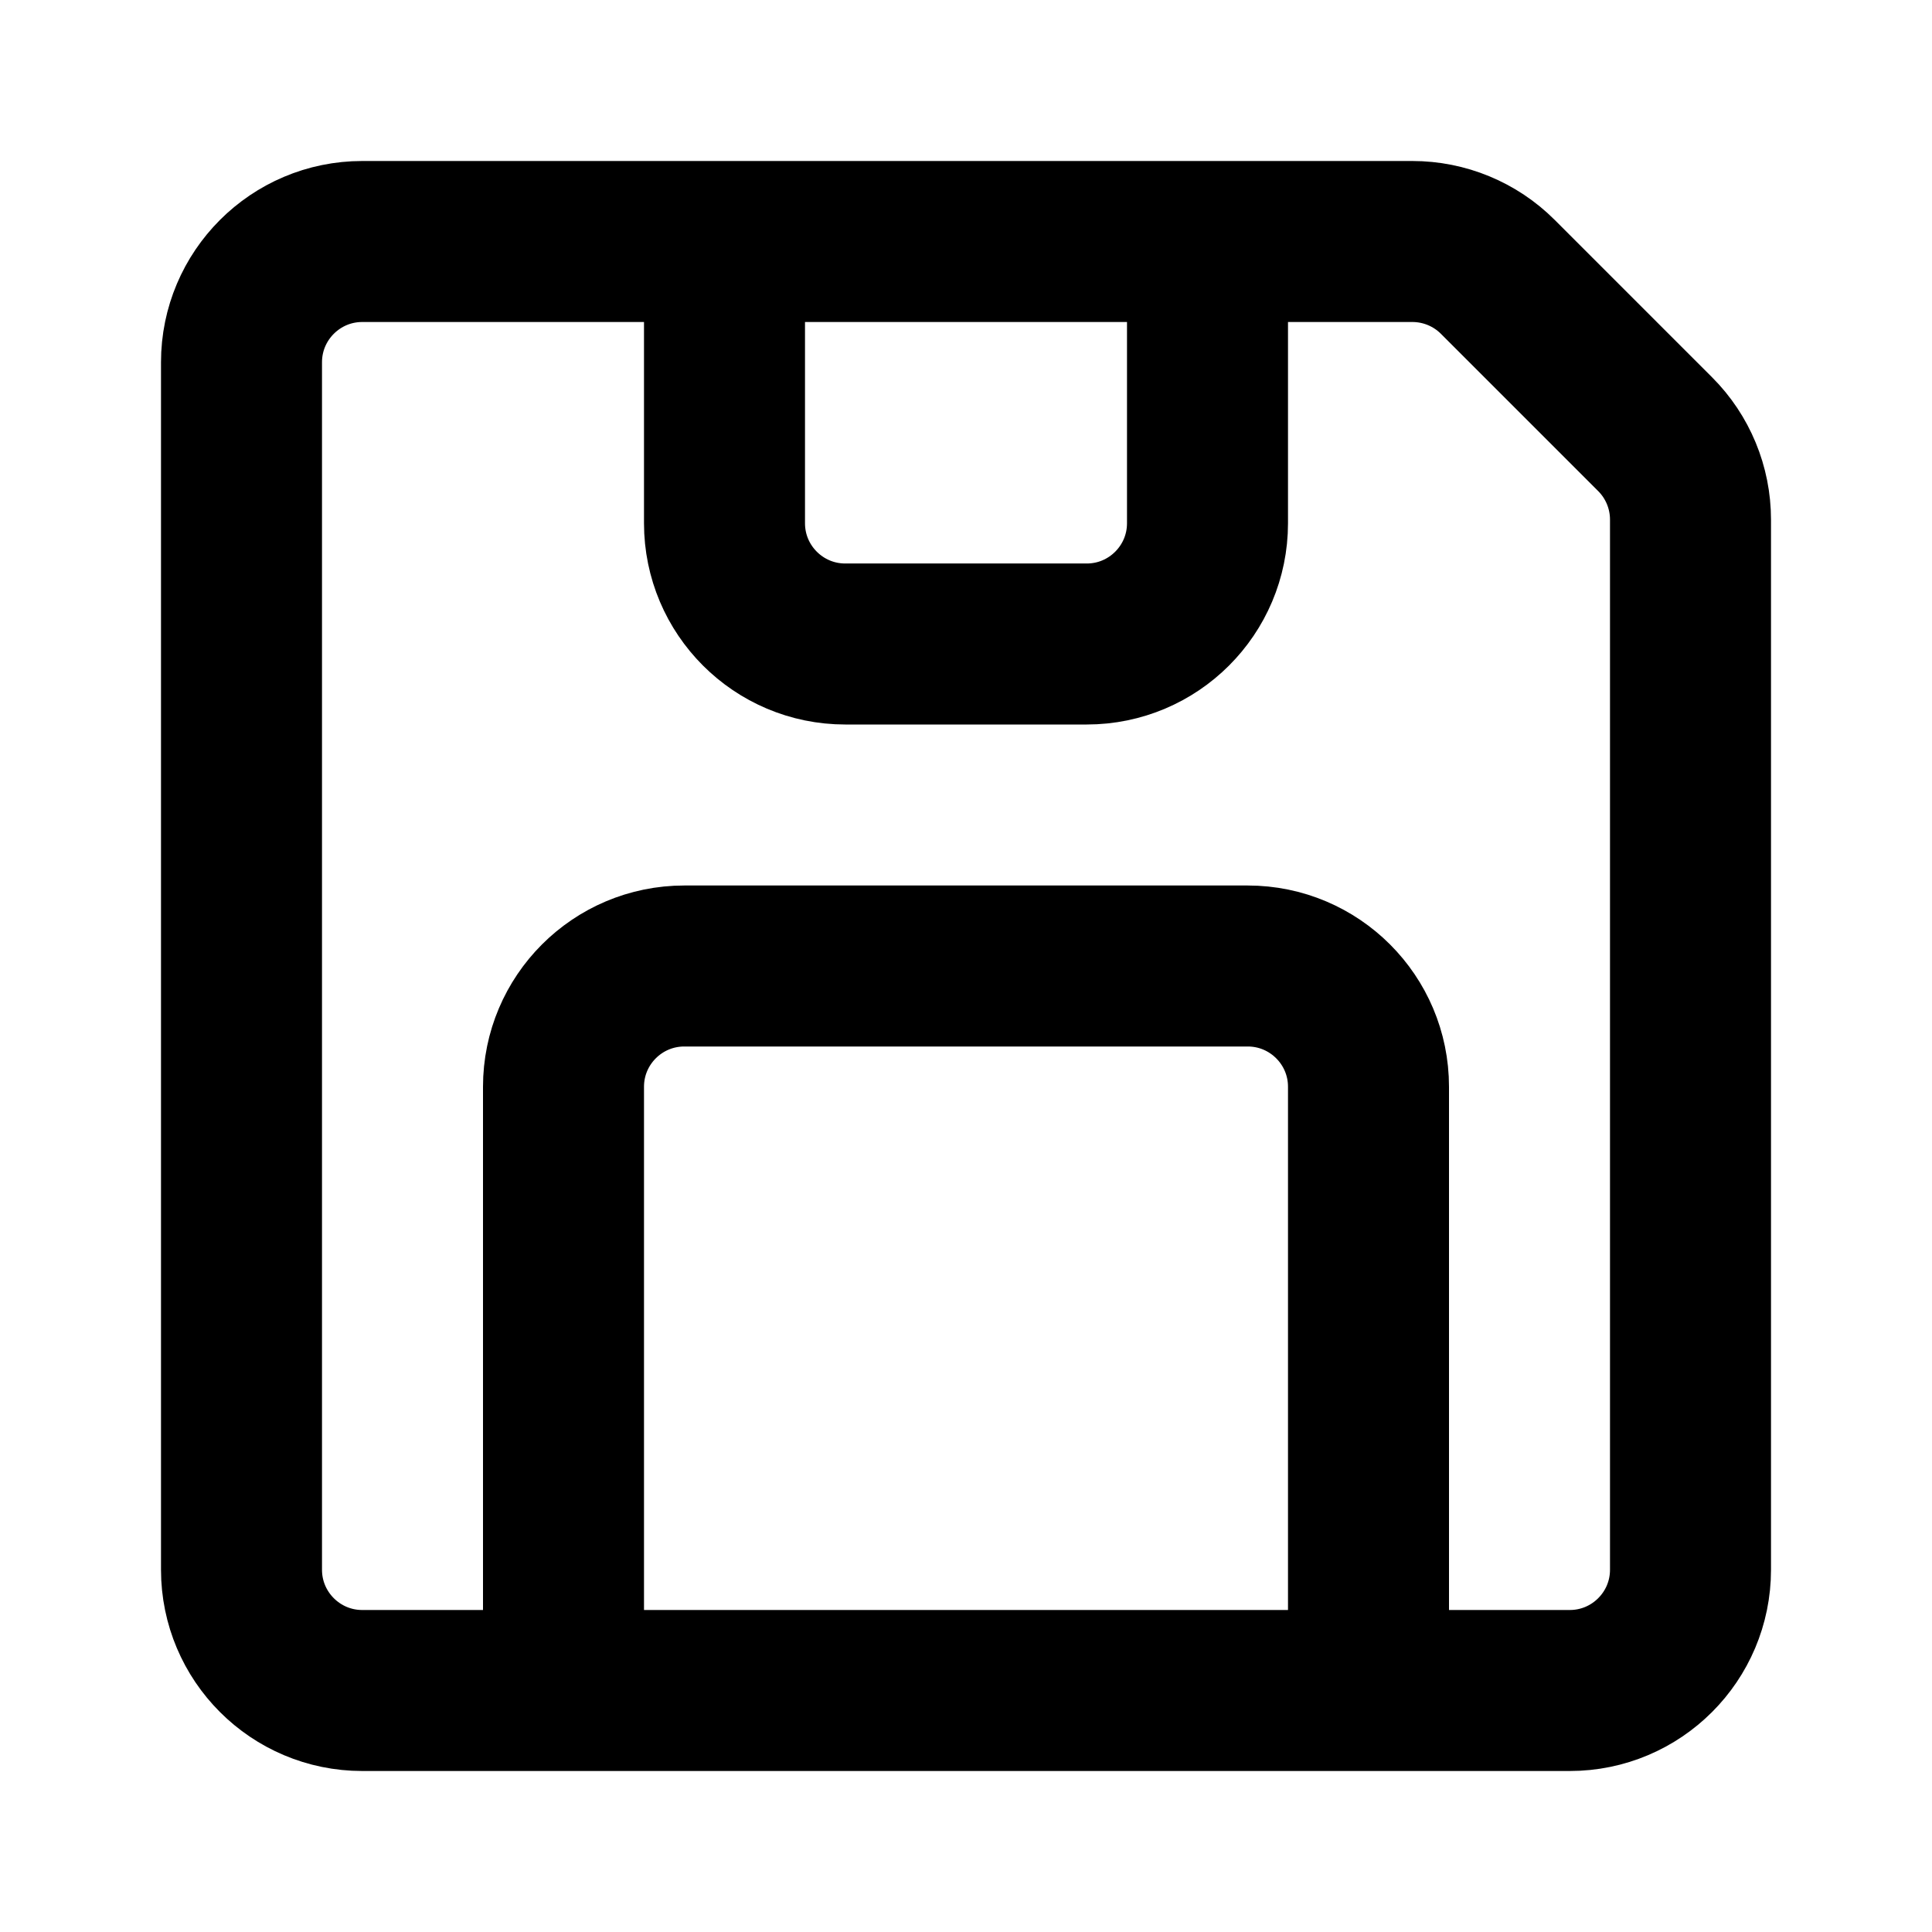 <svg xmlns="http://www.w3.org/2000/svg" fill="none" viewBox="0 0 24 24"><path stroke="currentColor" stroke-linecap="square" stroke-linejoin="round" stroke-width="2" d="M3 4.5L3 19.5C3 20.328 3.672 21 4.5 21L19.5 21C20.328 21 21 20.328 21 19.5L21 6.455C21 6.057 20.842 5.675 20.561 5.394L18.606 3.439C18.325 3.158 17.943 3 17.545 3L4.5 3C3.672 3 3 3.672 3 4.5Z"/><path stroke="currentColor" stroke-linejoin="round" stroke-width="2" d="M17 21L17 13.5C17 12.672 16.328 12 15.5 12L8.5 12C7.672 12 7 12.672 7 13.5L7 21"/><path stroke="currentColor" stroke-linejoin="round" stroke-width="2" d="M15 3L15 6.5C15 7.328 14.328 8 13.5 8L10.5 8C9.672 8 9 7.328 9 6.5L9 3"/></svg>